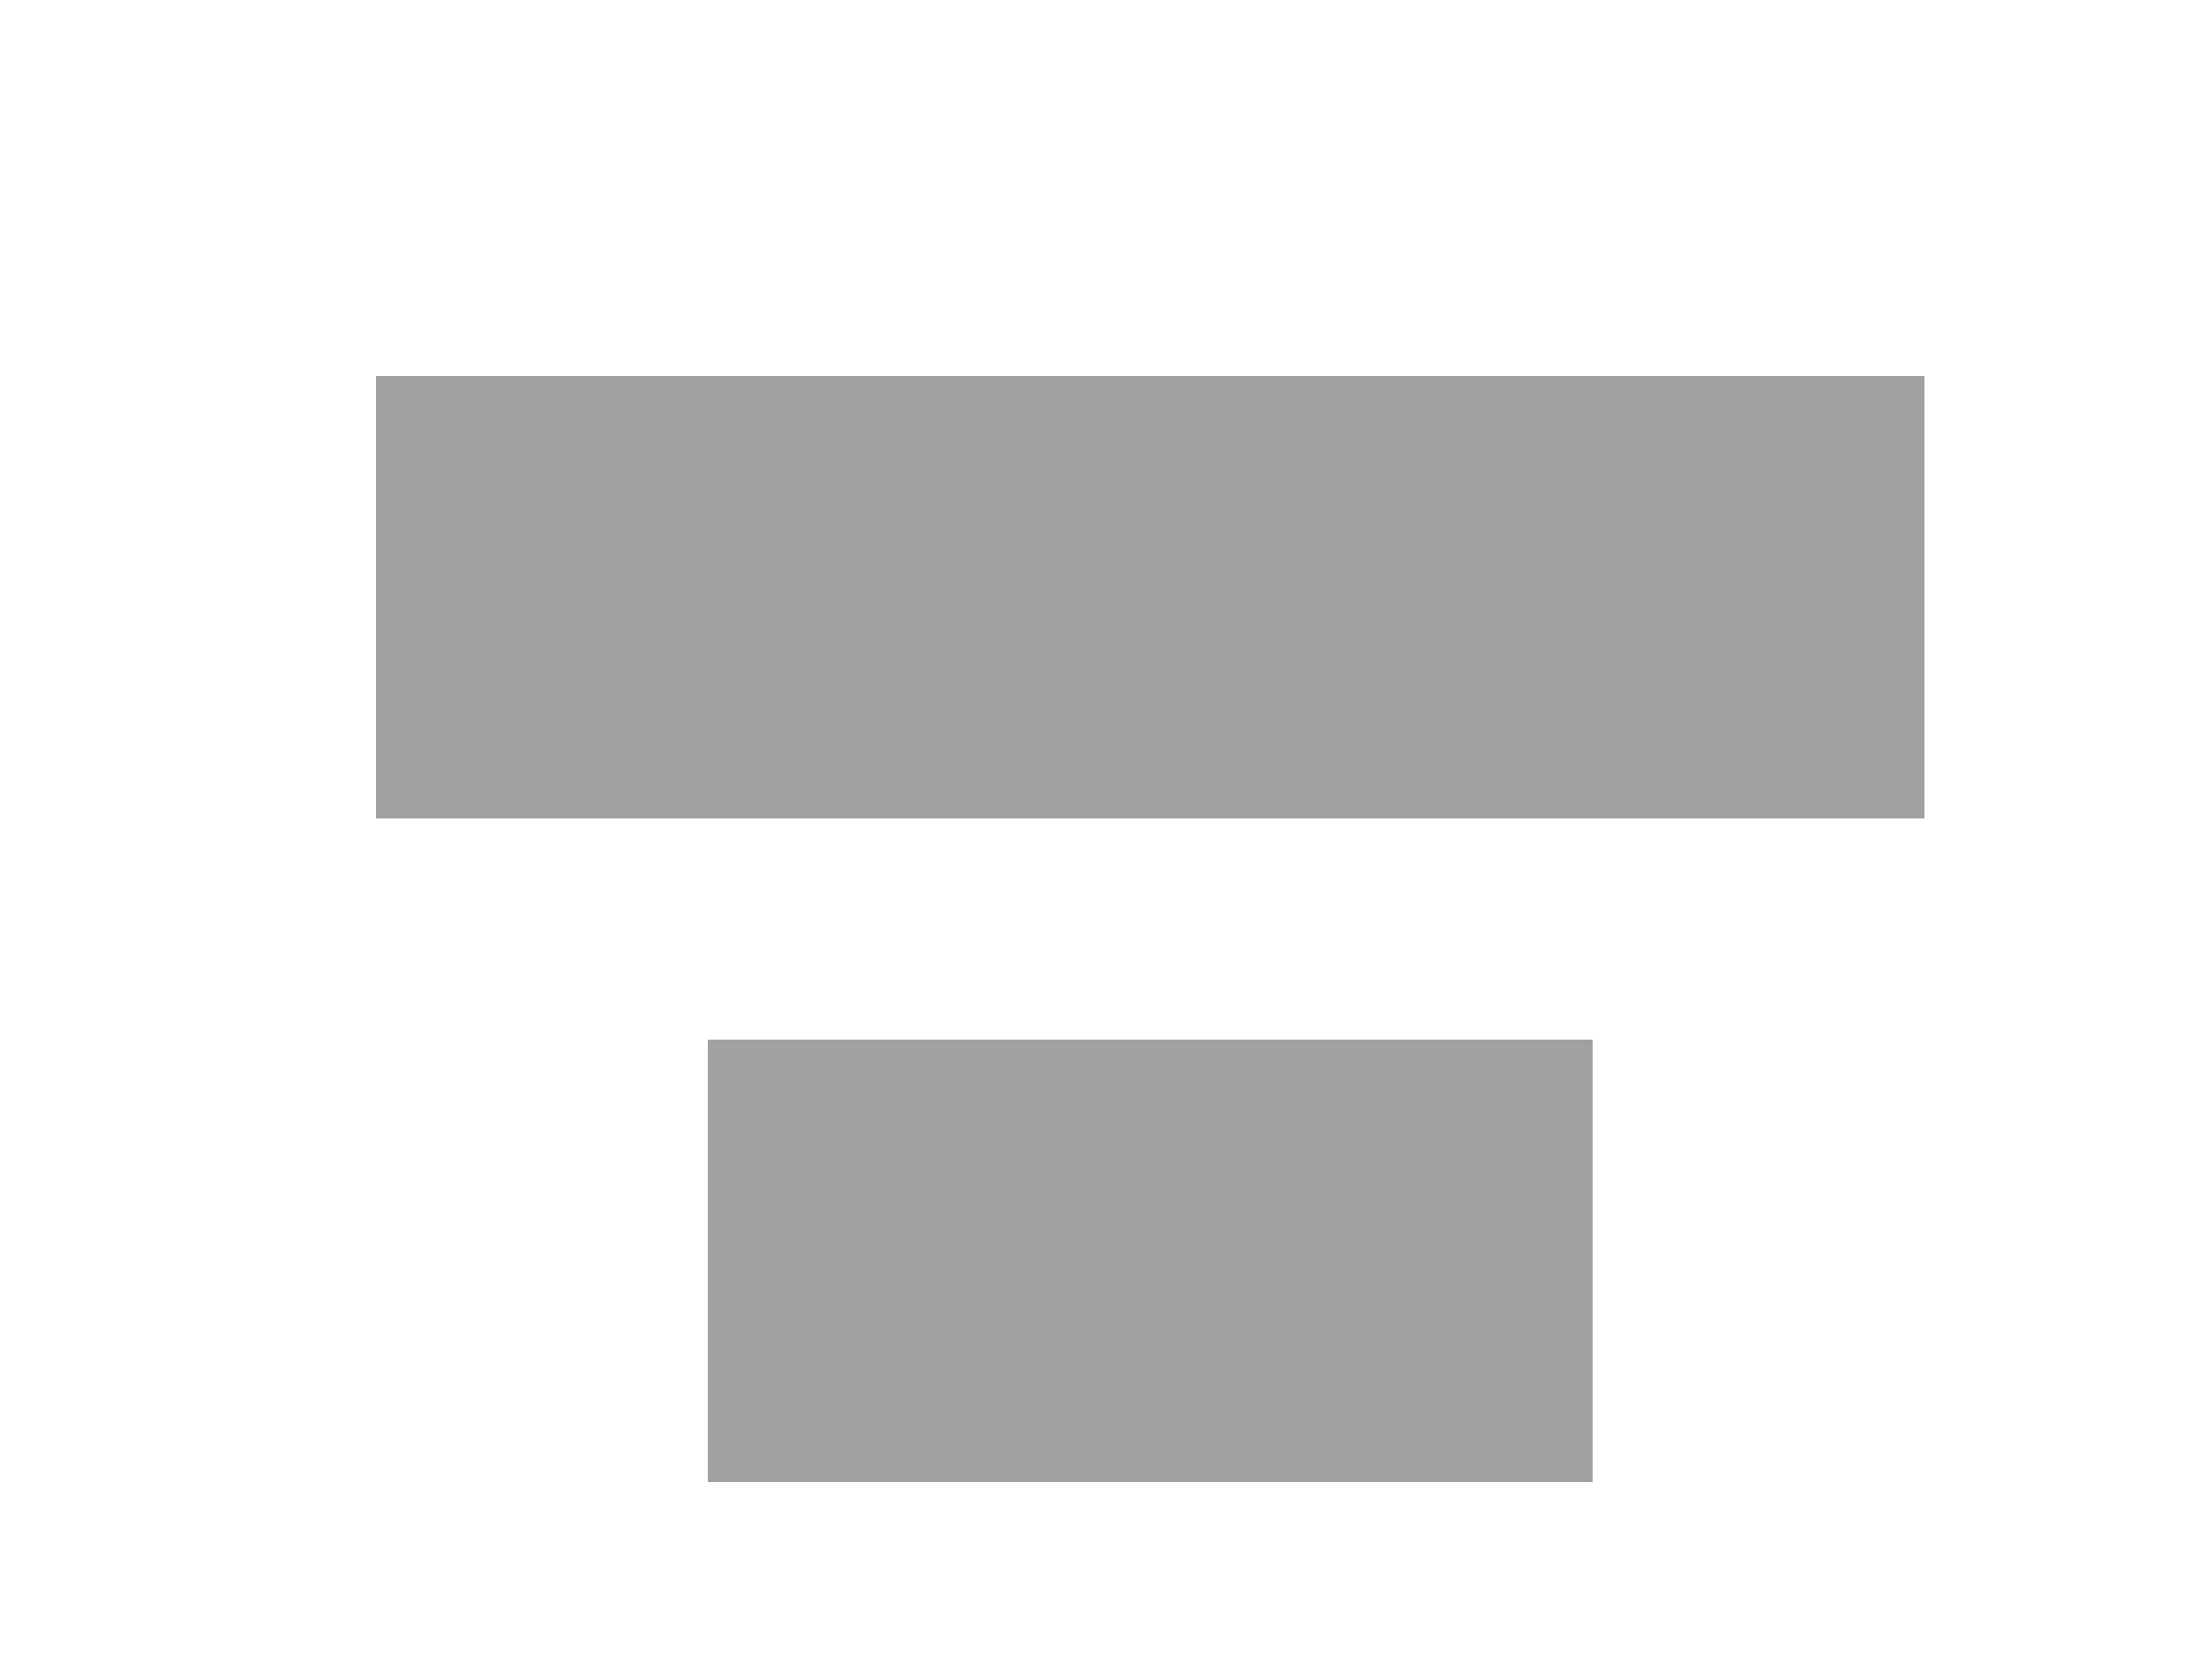 <?xml version="1.0" encoding="UTF-8"?>
<svg width="100px" height="75px" viewBox="0 0 100 75" version="1.1" xmlns="http://www.w3.org/2000/svg" xmlns:xlink="http://www.w3.org/1999/xlink">
    <title>3329ADED-78A4-410B-9779-112B48D31082</title>
    <filter id="dropShadow">
        <feGaussianBlur stdDeviation="2" />
        <feOffset dx="2" dy="4" />
        <feMerge>
            <feMergeNode />
            <feMergeNode in="SourceGraphic" />
        </feMerge>
    </filter>
    <g id="Page-1" stroke="none" stroke-width="1" fill="none" fill-rule="evenodd">
        <g id="Easy-Estimator_v81-" transform="translate(-1170, -2692)">
            <g id="Rectangle-+-Island" transform="translate(1170, 2692)">
                <path d="M30,63 L30,43 L70,43 L70,63 L30,63 Z" id="Combined-Shape-Copy" fill="#A1A1A1" filter="url(#dropShadow)"></path>
                <path d="M15,33 L15,13 L85,13 L85,33 L15,33 Z" id="Combined-Shape-Copy-2" fill="#A1A1A1" filter="url(#dropShadow)"></path>
            </g>
        </g>
    </g>
</svg>